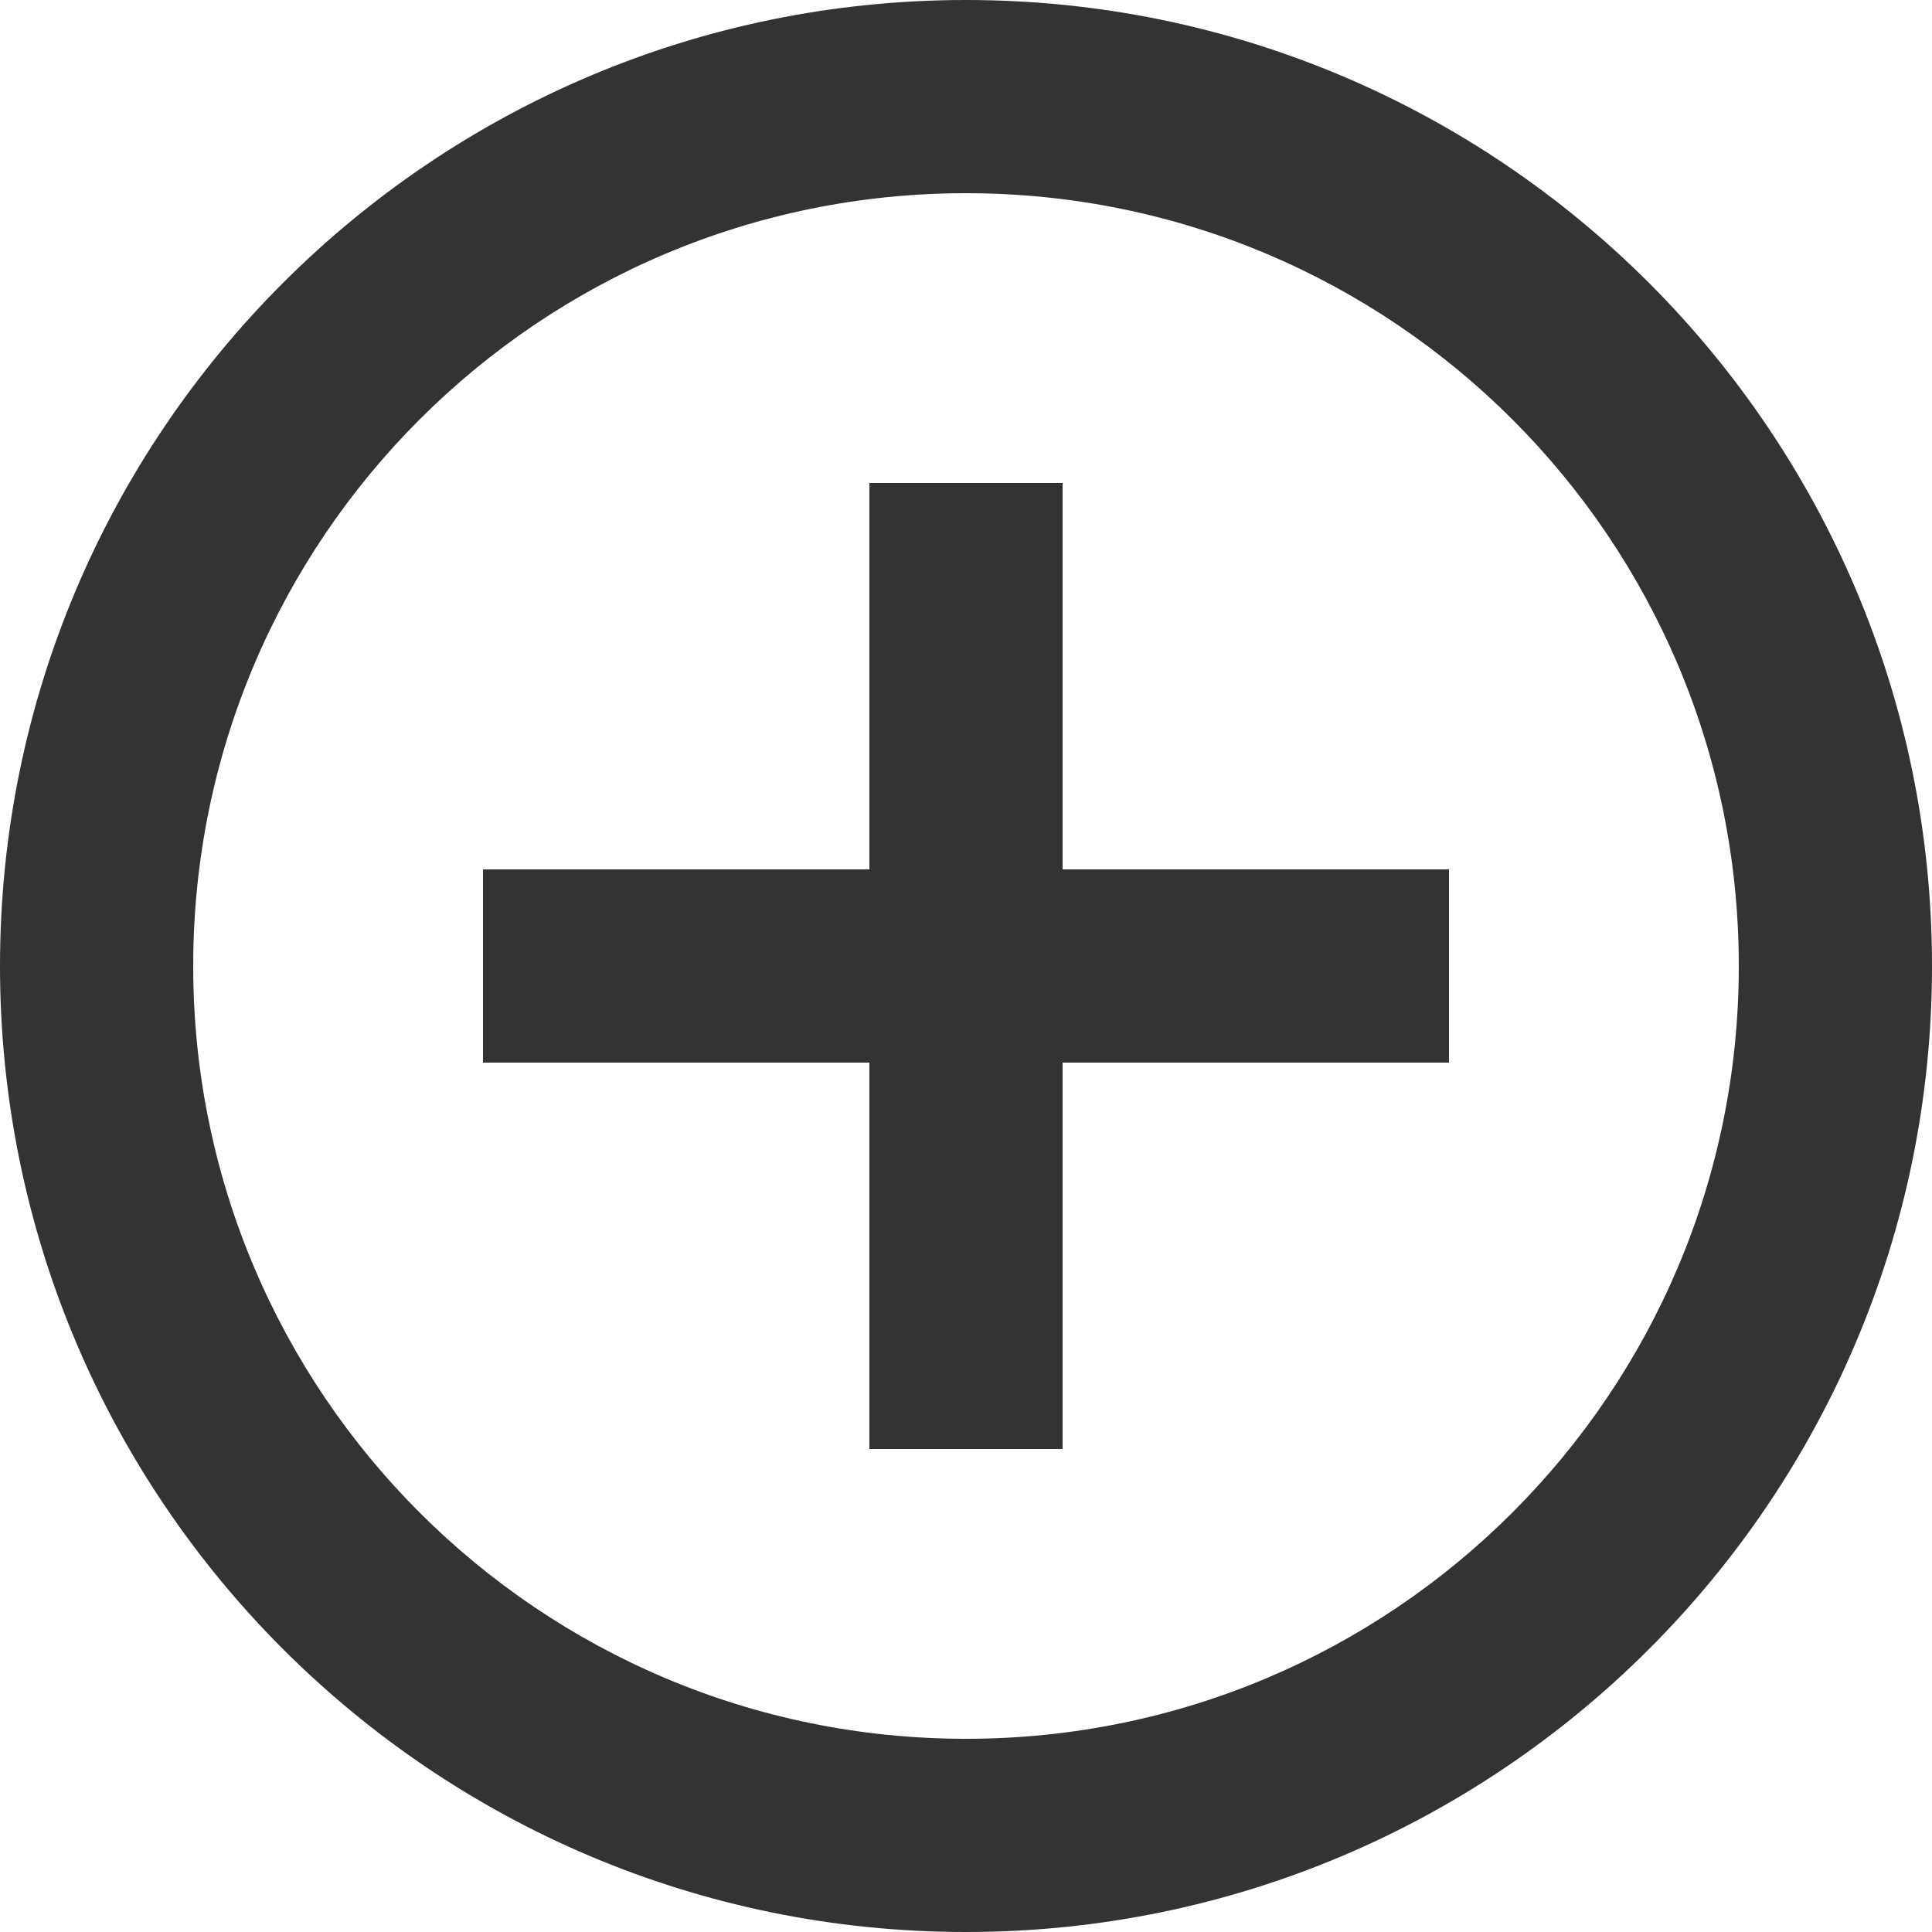 <svg width="17" height="17" viewBox="0 0 17 17" fill="none" xmlns="http://www.w3.org/2000/svg">
<path d="M7.65 7.65V4.25H9.35V7.65H12.75V9.35H9.35V12.75H7.65V9.35H4.25V7.65H7.65ZM8.5 17C3.806 17 0 13.194 0 8.5C0 3.806 3.806 0 8.5 0C13.194 0 17 3.806 17 8.5C17 13.194 13.194 17 8.5 17ZM8.5 15.3C12.256 15.3 15.3 12.256 15.3 8.5C15.3 4.744 12.256 1.7 8.5 1.7C4.744 1.7 1.7 4.744 1.7 8.5C1.7 12.256 4.744 15.3 8.5 15.3Z" fill="#333333"/>
</svg>
